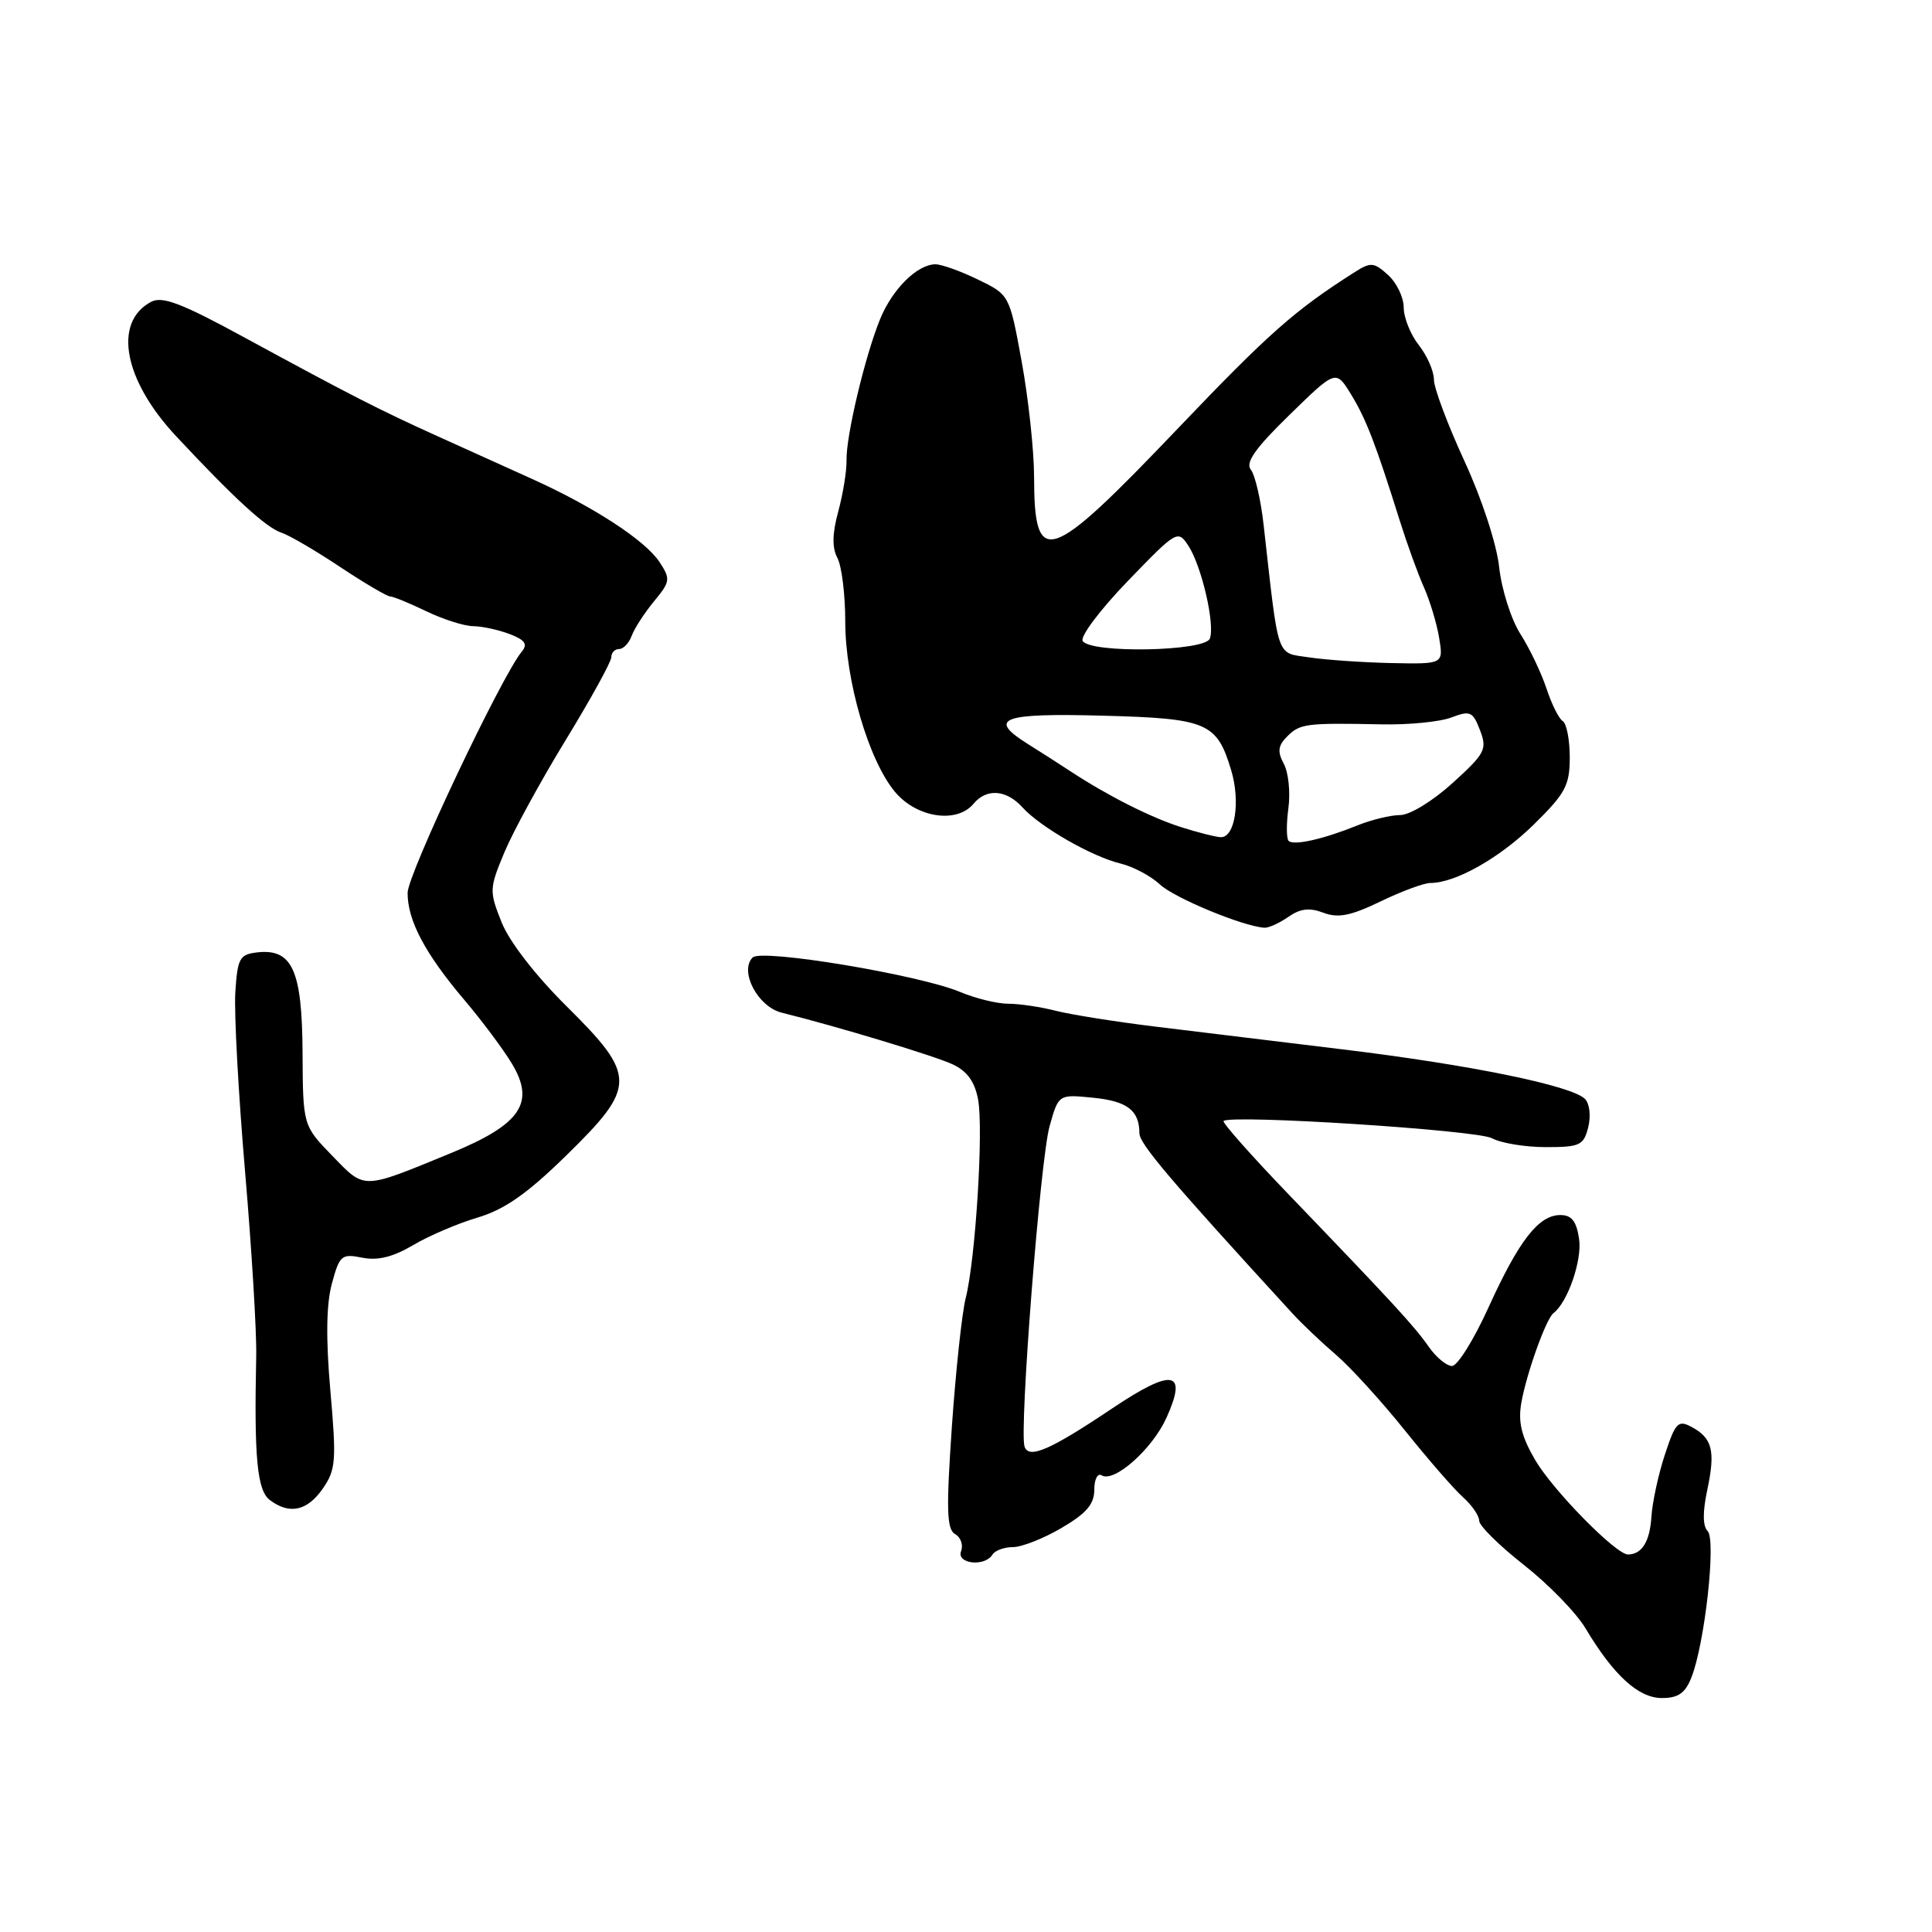 <?xml version="1.0" encoding="UTF-8" standalone="no"?>
<!DOCTYPE svg PUBLIC "-//W3C//DTD SVG 1.1//EN" "http://www.w3.org/Graphics/SVG/1.1/DTD/svg11.dtd" >
<svg xmlns="http://www.w3.org/2000/svg" xmlns:xlink="http://www.w3.org/1999/xlink" version="1.1" viewBox="0 0 256 256">
 <g >
 <path fill="currentColor"
d=" M 224.13 222.25 C 225.90 217.75 227.42 204.02 226.27 202.87 C 225.61 202.21 225.60 200.33 226.23 197.39 C 227.32 192.24 226.90 190.55 224.13 189.07 C 222.36 188.12 222.00 188.50 220.60 192.76 C 219.74 195.37 218.94 199.07 218.82 201.00 C 218.61 204.26 217.57 205.95 215.73 205.98 C 214.16 206.02 205.78 197.49 203.42 193.46 C 201.60 190.34 201.14 188.46 201.58 185.90 C 202.26 182.01 204.86 174.75 205.84 174.00 C 207.73 172.56 209.65 167.00 209.24 164.18 C 208.89 161.81 208.26 161.00 206.75 161.00 C 203.88 161.00 201.27 164.36 197.23 173.25 C 195.30 177.51 193.12 181.00 192.40 181.00 C 191.68 181.00 190.28 179.84 189.30 178.43 C 187.39 175.70 184.74 172.82 170.63 158.14 C 165.75 153.06 161.93 148.74 162.13 148.54 C 163.03 147.65 195.70 149.74 197.68 150.82 C 198.89 151.47 202.10 152.00 204.83 152.00 C 209.35 152.00 209.84 151.77 210.45 149.36 C 210.82 147.85 210.63 146.23 210.01 145.61 C 208.25 143.85 194.82 141.10 178.00 139.06 C 169.47 138.02 158.22 136.65 153.00 136.02 C 147.78 135.38 141.87 134.44 139.88 133.93 C 137.90 133.42 135.07 133.00 133.60 133.00 C 132.14 133.00 129.26 132.30 127.22 131.44 C 121.81 129.17 100.91 125.69 99.73 126.87 C 97.93 128.67 100.40 133.39 103.57 134.18 C 111.11 136.06 123.77 139.89 126.23 141.03 C 128.14 141.92 129.16 143.32 129.60 145.68 C 130.34 149.62 129.26 166.91 127.96 172.00 C 127.47 173.93 126.65 181.57 126.13 189.00 C 125.37 200.06 125.44 202.64 126.56 203.28 C 127.31 203.70 127.66 204.72 127.35 205.53 C 126.70 207.22 130.48 207.65 131.50 206.00 C 131.84 205.45 133.06 205.00 134.22 205.00 C 135.38 205.00 138.28 203.86 140.66 202.46 C 143.96 200.53 145.00 199.31 145.00 197.40 C 145.00 196.01 145.44 195.15 145.98 195.49 C 147.63 196.51 152.70 192.00 154.57 187.85 C 157.39 181.60 155.39 181.25 147.42 186.59 C 139.18 192.12 136.34 193.36 135.76 191.69 C 135.03 189.60 137.84 153.67 139.07 149.25 C 140.26 145.00 140.26 145.00 144.79 145.45 C 149.36 145.90 150.96 147.11 150.98 150.17 C 151.00 151.58 155.03 156.33 171.22 174.00 C 172.48 175.38 175.09 177.86 177.03 179.52 C 178.97 181.19 183.07 185.69 186.14 189.52 C 189.22 193.36 192.69 197.36 193.87 198.40 C 195.04 199.45 196.00 200.85 196.00 201.51 C 196.00 202.17 198.66 204.80 201.92 207.36 C 205.18 209.92 208.85 213.69 210.08 215.75 C 213.81 221.99 217.10 225.00 220.21 225.00 C 222.38 225.00 223.31 224.35 224.13 222.25 Z  M 42.77 197.25 C 44.50 194.75 44.59 193.57 43.78 184.33 C 43.17 177.41 43.23 172.86 43.97 170.11 C 44.99 166.33 45.25 166.10 48.00 166.65 C 50.05 167.06 52.07 166.56 54.72 165.00 C 56.80 163.76 60.66 162.11 63.30 161.33 C 66.87 160.26 69.86 158.17 75.05 153.09 C 84.38 143.96 84.38 142.56 75.09 133.35 C 70.96 129.26 67.49 124.78 66.47 122.22 C 64.82 118.09 64.83 117.76 66.82 112.97 C 67.96 110.24 71.61 103.54 74.94 98.09 C 78.27 92.64 81.00 87.69 81.00 87.09 C 81.00 86.49 81.46 86.00 82.03 86.00 C 82.60 86.00 83.35 85.21 83.70 84.25 C 84.05 83.29 85.38 81.24 86.65 79.69 C 88.82 77.07 88.87 76.73 87.40 74.49 C 85.52 71.62 78.69 67.16 70.50 63.46 C 67.20 61.96 61.58 59.42 58.00 57.81 C 50.24 54.30 46.39 52.33 32.45 44.75 C 24.03 40.16 21.50 39.20 20.01 40.00 C 14.96 42.70 16.38 50.35 23.32 57.78 C 31.03 66.04 35.29 69.94 37.31 70.59 C 38.30 70.91 41.77 72.93 45.01 75.09 C 48.25 77.24 51.26 79.02 51.70 79.03 C 52.14 79.05 54.30 79.94 56.50 81.00 C 58.70 82.06 61.48 82.95 62.68 82.97 C 63.89 82.98 66.07 83.46 67.54 84.02 C 69.54 84.78 69.95 85.35 69.17 86.30 C 66.46 89.55 54.03 115.82 54.01 118.30 C 54.00 121.96 56.31 126.34 61.53 132.50 C 63.86 135.25 66.69 139.04 67.82 140.92 C 70.96 146.12 69.02 148.98 59.78 152.78 C 47.88 157.67 48.41 157.66 44.03 153.15 C 40.14 149.14 40.14 149.14 40.09 139.42 C 40.03 128.52 38.72 125.66 34.05 126.20 C 31.75 126.47 31.47 126.98 31.18 131.50 C 31.01 134.25 31.59 144.92 32.47 155.21 C 33.35 165.50 34.02 176.53 33.95 179.71 C 33.66 193.11 34.07 197.48 35.74 198.75 C 38.34 200.73 40.71 200.22 42.77 197.25 Z  M 170.70 121.50 C 172.28 120.39 173.51 120.24 175.35 120.94 C 177.30 121.68 178.96 121.36 182.92 119.45 C 185.71 118.10 188.68 117.00 189.53 117.00 C 192.86 117.00 198.73 113.68 203.25 109.24 C 207.43 105.13 208.00 104.07 208.00 100.35 C 208.00 98.02 207.58 95.86 207.07 95.55 C 206.56 95.23 205.59 93.29 204.92 91.24 C 204.24 89.18 202.68 85.92 201.46 84.00 C 200.23 82.08 198.97 78.10 198.65 75.17 C 198.32 72.11 196.37 66.13 194.04 61.08 C 191.82 56.26 190.00 51.41 190.00 50.29 C 190.00 49.18 189.10 47.13 188.00 45.73 C 186.90 44.33 186.00 42.09 186.00 40.75 C 186.00 39.41 185.07 37.47 183.93 36.44 C 182.07 34.75 181.63 34.71 179.55 36.03 C 171.57 41.10 168.12 44.15 156.06 56.79 C 138.87 74.80 137.04 75.41 137.02 63.14 C 137.01 59.65 136.27 52.80 135.38 47.92 C 133.76 39.06 133.76 39.06 129.56 37.03 C 127.26 35.91 124.72 35.01 123.93 35.02 C 121.52 35.06 118.25 38.30 116.62 42.28 C 114.62 47.18 112.09 57.81 112.17 61.00 C 112.20 62.38 111.71 65.41 111.08 67.75 C 110.27 70.72 110.24 72.57 110.96 73.93 C 111.53 75.00 112.00 78.78 112.00 82.33 C 112.00 90.17 115.10 100.78 118.61 104.95 C 121.49 108.37 126.80 109.16 129.00 106.50 C 130.72 104.43 133.35 104.62 135.49 106.99 C 137.86 109.60 144.72 113.53 148.50 114.43 C 150.15 114.83 152.49 116.07 153.70 117.20 C 155.62 118.99 164.65 122.73 167.53 122.93 C 168.09 122.97 169.52 122.32 170.70 121.50 Z  M 170.75 111.42 C 170.45 111.12 170.44 109.17 170.72 107.08 C 171.00 105.00 170.73 102.35 170.11 101.21 C 169.24 99.58 169.34 98.80 170.57 97.57 C 172.26 95.88 173.08 95.78 183.03 95.98 C 186.62 96.06 190.79 95.65 192.31 95.07 C 194.81 94.12 195.16 94.28 196.11 96.76 C 197.08 99.29 196.80 99.83 192.48 103.75 C 189.85 106.14 186.81 108.00 185.53 108.00 C 184.27 108.00 181.73 108.62 179.87 109.37 C 175.35 111.20 171.42 112.08 170.75 111.42 Z  M 156.50 109.60 C 152.50 108.33 146.83 105.47 141.87 102.22 C 140.43 101.27 137.84 99.61 136.11 98.53 C 130.81 95.19 132.75 94.47 146.10 94.83 C 159.98 95.20 161.24 95.73 163.14 102.07 C 164.39 106.24 163.63 111.04 161.73 110.93 C 161.05 110.90 158.70 110.30 156.50 109.60 Z  M 173.50 87.11 C 169.04 86.43 169.49 87.74 167.43 69.50 C 167.06 66.20 166.30 62.93 165.74 62.23 C 164.99 61.30 166.33 59.39 170.87 54.97 C 177.01 48.98 177.01 48.98 179.01 52.24 C 181.01 55.51 182.26 58.74 185.48 69.00 C 186.43 72.03 187.86 75.99 188.67 77.80 C 189.48 79.62 190.39 82.65 190.70 84.55 C 191.26 88.00 191.26 88.00 184.38 87.86 C 180.60 87.78 175.70 87.44 173.50 87.11 Z  M 143.46 84.93 C 143.10 84.35 145.78 80.78 149.42 77.01 C 155.93 70.27 156.07 70.18 157.47 72.32 C 159.23 75.03 161.02 82.77 160.31 84.62 C 159.66 86.32 144.49 86.60 143.46 84.93 Z "/>
</g>
</svg>